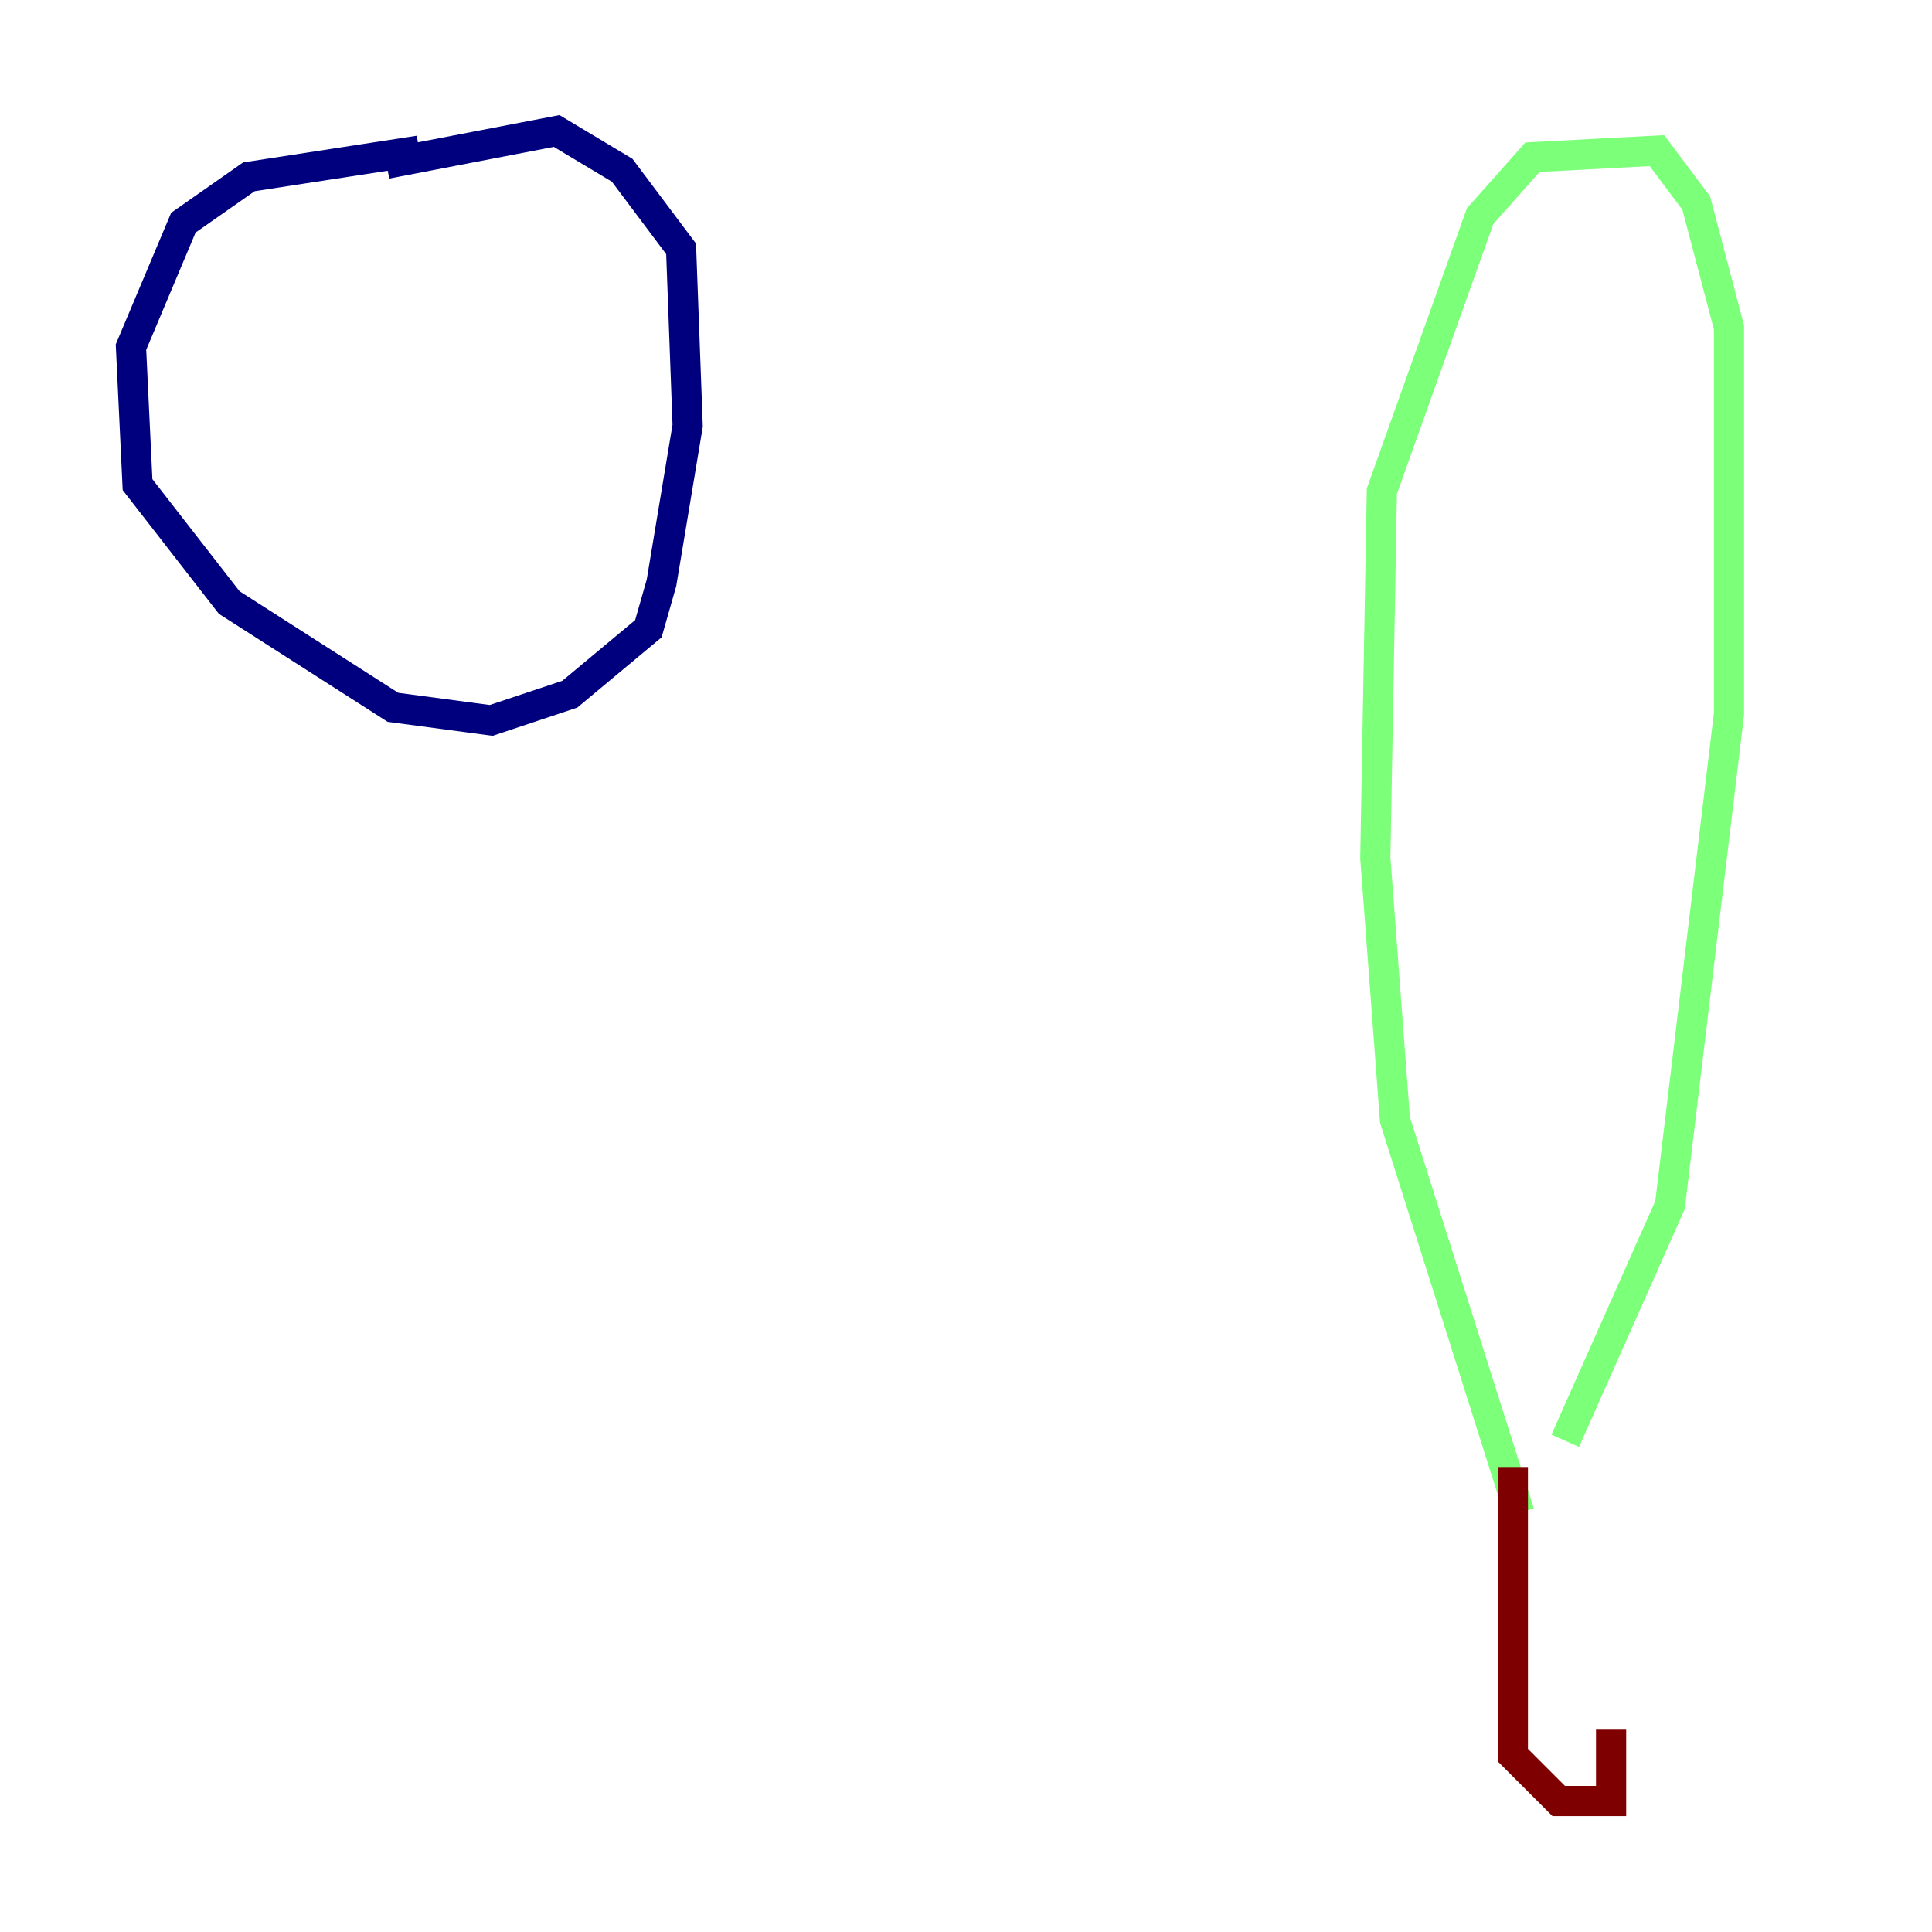 <?xml version="1.0" encoding="utf-8" ?>
<svg baseProfile="tiny" height="128" version="1.2" viewBox="0,0,128,128" width="128" xmlns="http://www.w3.org/2000/svg" xmlns:ev="http://www.w3.org/2001/xml-events" xmlns:xlink="http://www.w3.org/1999/xlink"><defs /><polyline fill="none" points="27.77,9.98 16.488,11.715 12.149,14.752 8.678,22.997 9.112,32.108 15.186,39.919 26.034,46.861 32.542,47.729 37.749,45.993 42.956,41.654 43.824,38.617 45.559,28.203 45.125,16.488 41.22,11.281 36.881,8.678 25.6,10.848" stroke="#00007f" stroke-width="2" /><polyline fill="none" points="100.664,100.231 92.42,74.197 91.119,56.841 91.552,32.542 98.061,14.319 101.532,10.414 109.776,9.98 112.38,13.451 114.549,21.695 114.549,47.295 110.644,79.837 103.702,95.458" stroke="#7cff79" stroke-width="2" /><polyline fill="none" points="100.231,97.193 100.231,116.285 103.268,119.322 106.739,119.322 106.739,114.549" stroke="#7f0000" stroke-width="2" /></svg>